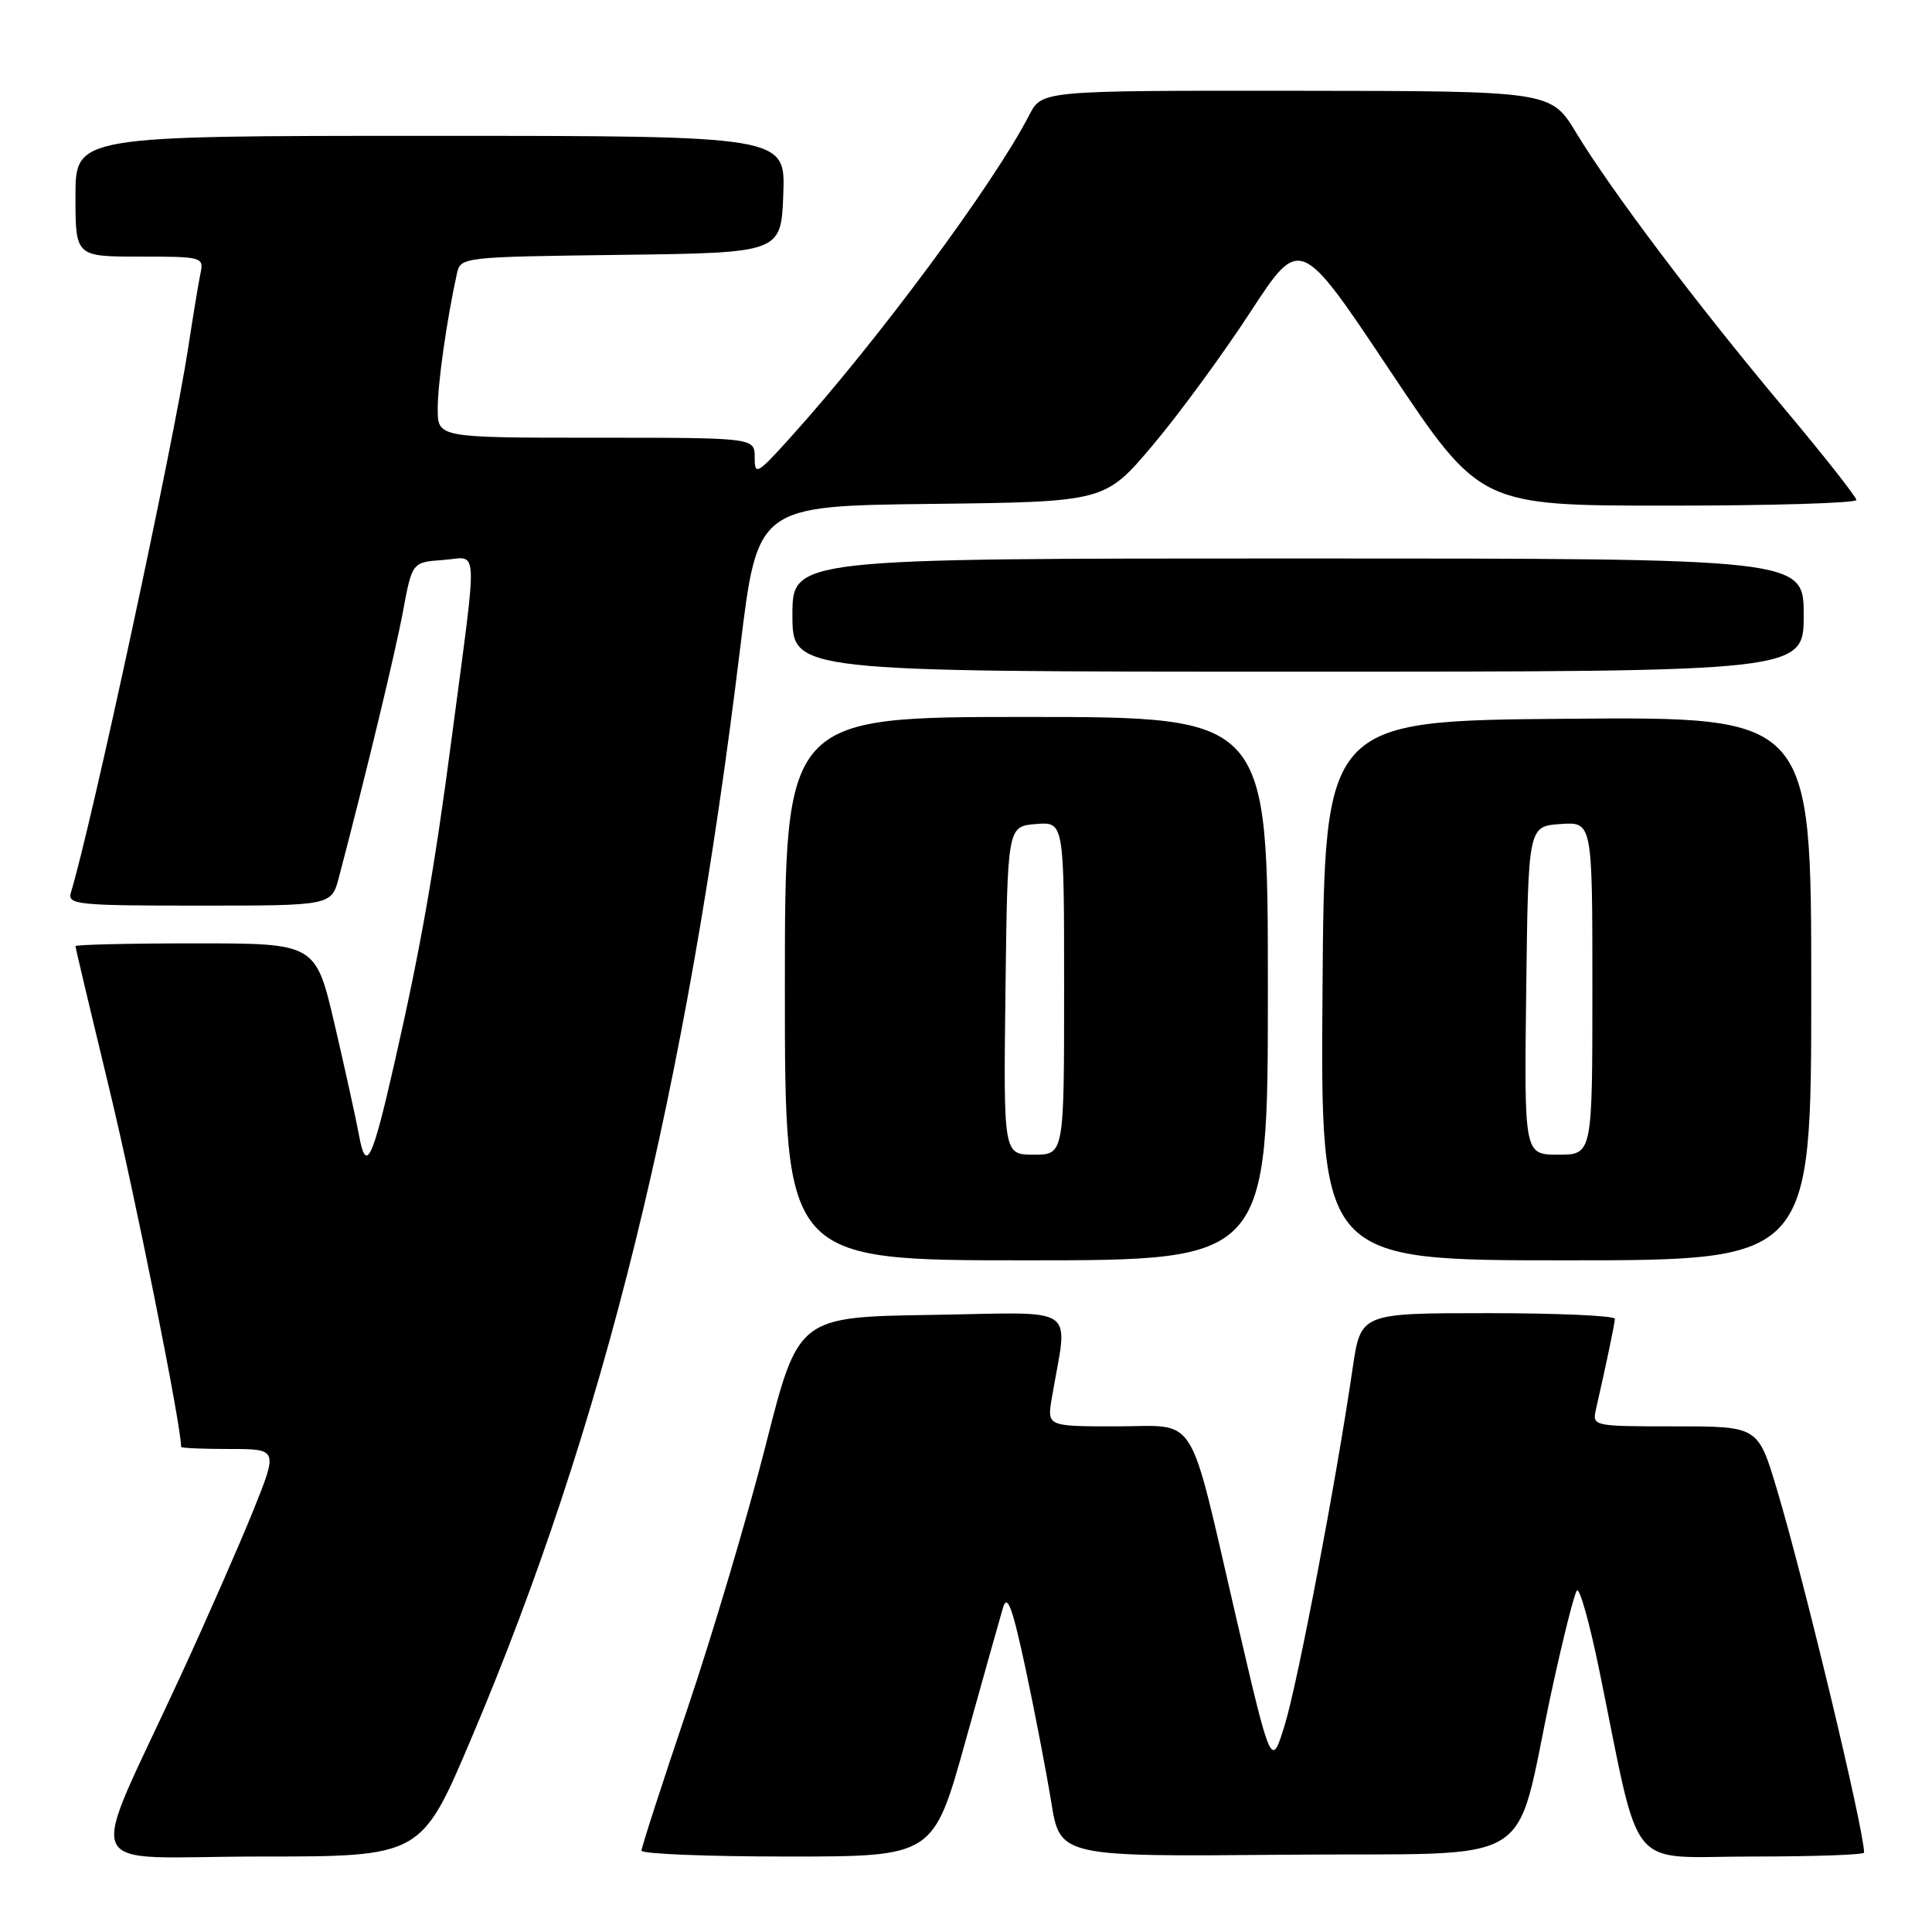 <?xml version="1.0" encoding="UTF-8" standalone="no"?>
<!DOCTYPE svg PUBLIC "-//W3C//DTD SVG 1.1//EN" "http://www.w3.org/Graphics/SVG/1.1/DTD/svg11.dtd" >
<svg xmlns="http://www.w3.org/2000/svg" xmlns:xlink="http://www.w3.org/1999/xlink" version="1.1" viewBox="0 0 256 256">
 <g >
 <path fill="currentColor"
d=" M 62.41 230.45 C 80.00 189.01 90.92 144.71 98.09 85.77 C 100.37 67.04 100.37 67.04 123.39 66.77 C 146.41 66.50 146.41 66.50 152.74 59.00 C 156.22 54.88 162.03 46.94 165.66 41.38 C 172.27 31.25 172.27 31.25 184.19 49.13 C 196.12 67.00 196.12 67.00 221.06 67.00 C 234.78 67.00 245.99 66.66 245.98 66.25 C 245.97 65.84 241.63 60.33 236.32 54.00 C 224.87 40.35 213.50 25.27 208.85 17.59 C 205.50 12.06 205.50 12.06 171.78 12.03 C 138.05 12.00 138.05 12.00 136.38 15.25 C 131.67 24.39 116.21 45.26 104.75 57.95 C 100.31 62.87 100.00 63.05 100.00 60.61 C 100.00 58.00 100.00 58.00 79.00 58.00 C 58.00 58.00 58.00 58.00 58.00 54.18 C 58.00 50.79 59.17 42.54 60.54 36.27 C 61.02 34.06 61.21 34.04 82.26 33.77 C 103.50 33.50 103.50 33.50 103.79 25.75 C 104.08 18.00 104.08 18.00 57.04 18.00 C 10.00 18.00 10.00 18.00 10.00 26.00 C 10.00 34.00 10.00 34.00 18.52 34.00 C 26.83 34.00 27.03 34.06 26.56 36.25 C 26.30 37.49 25.58 41.88 24.95 46.00 C 22.99 58.85 12.14 109.26 9.40 118.25 C 8.90 119.87 10.16 120.00 26.39 120.00 C 43.92 120.00 43.92 120.00 44.91 116.25 C 48.54 102.41 52.37 86.53 53.40 81.00 C 54.61 74.50 54.61 74.50 58.72 74.20 C 63.47 73.85 63.34 71.29 59.89 97.50 C 57.57 115.19 55.75 125.53 52.36 140.45 C 49.30 153.95 48.51 155.57 47.56 150.38 C 47.17 148.25 45.72 141.66 44.34 135.75 C 41.83 125.00 41.83 125.00 25.92 125.00 C 17.16 125.00 10.00 125.17 10.00 125.37 C 10.00 125.58 12.02 134.10 14.49 144.31 C 17.87 158.25 24.00 188.83 24.00 191.72 C 24.00 191.88 26.89 192.00 30.42 192.00 C 36.84 192.00 36.84 192.00 33.52 200.25 C 31.68 204.79 27.39 214.57 23.96 222.00 C 11.42 249.22 10.02 246.00 34.42 246.00 C 55.81 246.00 55.81 246.00 62.41 230.45 Z  M 127.92 230.75 C 130.26 222.36 132.50 214.39 132.90 213.04 C 133.47 211.13 134.13 212.91 135.88 221.04 C 137.11 226.79 138.64 234.77 139.29 238.76 C 140.46 246.03 140.46 246.03 170.37 245.76 C 204.65 245.46 200.43 248.06 205.59 224.10 C 207.09 217.17 208.60 211.16 208.95 210.75 C 209.31 210.34 210.63 215.06 211.90 221.25 C 217.53 248.73 215.30 246.00 232.11 246.00 C 240.30 246.00 247.00 245.77 247.00 245.48 C 247.00 242.47 239.00 209.17 235.42 197.25 C 232.94 189.00 232.94 189.00 221.95 189.00 C 211.07 189.00 210.97 188.98 211.47 186.75 C 212.92 180.39 213.95 175.42 213.98 174.75 C 213.99 174.34 206.42 174.00 197.15 174.00 C 180.31 174.00 180.31 174.00 179.24 181.25 C 177.06 196.19 172.01 222.71 170.27 228.44 C 168.46 234.38 168.46 234.38 163.82 214.44 C 157.33 186.49 158.90 189.00 147.89 189.00 C 138.74 189.00 138.74 189.00 139.37 185.25 C 141.50 172.64 143.35 173.92 123.52 174.23 C 105.77 174.50 105.77 174.50 101.46 191.50 C 99.08 200.85 94.41 216.59 91.07 226.47 C 87.73 236.35 85.00 244.79 85.00 245.22 C 85.00 245.65 93.70 246.00 104.34 246.00 C 123.68 246.00 123.68 246.00 127.92 230.75 Z  M 168.00 131.00 C 168.00 95.00 168.00 95.00 136.00 95.00 C 104.00 95.00 104.00 95.00 104.00 131.00 C 104.00 167.00 104.00 167.00 136.00 167.00 C 168.00 167.00 168.00 167.00 168.00 131.00 Z  M 240.00 130.99 C 240.00 94.97 240.00 94.97 207.75 95.24 C 175.50 95.50 175.50 95.50 175.24 131.25 C 174.97 167.00 174.97 167.00 207.49 167.00 C 240.00 167.00 240.00 167.00 240.00 130.99 Z  M 239.00 81.50 C 239.00 74.00 239.00 74.00 172.00 74.00 C 105.00 74.00 105.00 74.00 105.00 81.50 C 105.00 89.00 105.00 89.00 172.00 89.00 C 239.00 89.00 239.00 89.00 239.00 81.50 Z  M 133.23 131.25 C 133.50 109.50 133.50 109.50 137.25 109.19 C 141.00 108.88 141.00 108.88 141.00 130.94 C 141.00 153.00 141.00 153.00 136.98 153.00 C 132.96 153.00 132.96 153.00 133.23 131.25 Z  M 202.23 131.25 C 202.50 109.50 202.50 109.50 206.75 109.19 C 211.00 108.89 211.00 108.89 211.00 130.94 C 211.00 153.00 211.00 153.00 206.48 153.00 C 201.96 153.00 201.96 153.00 202.23 131.25 Z "/>
</g>
</svg>